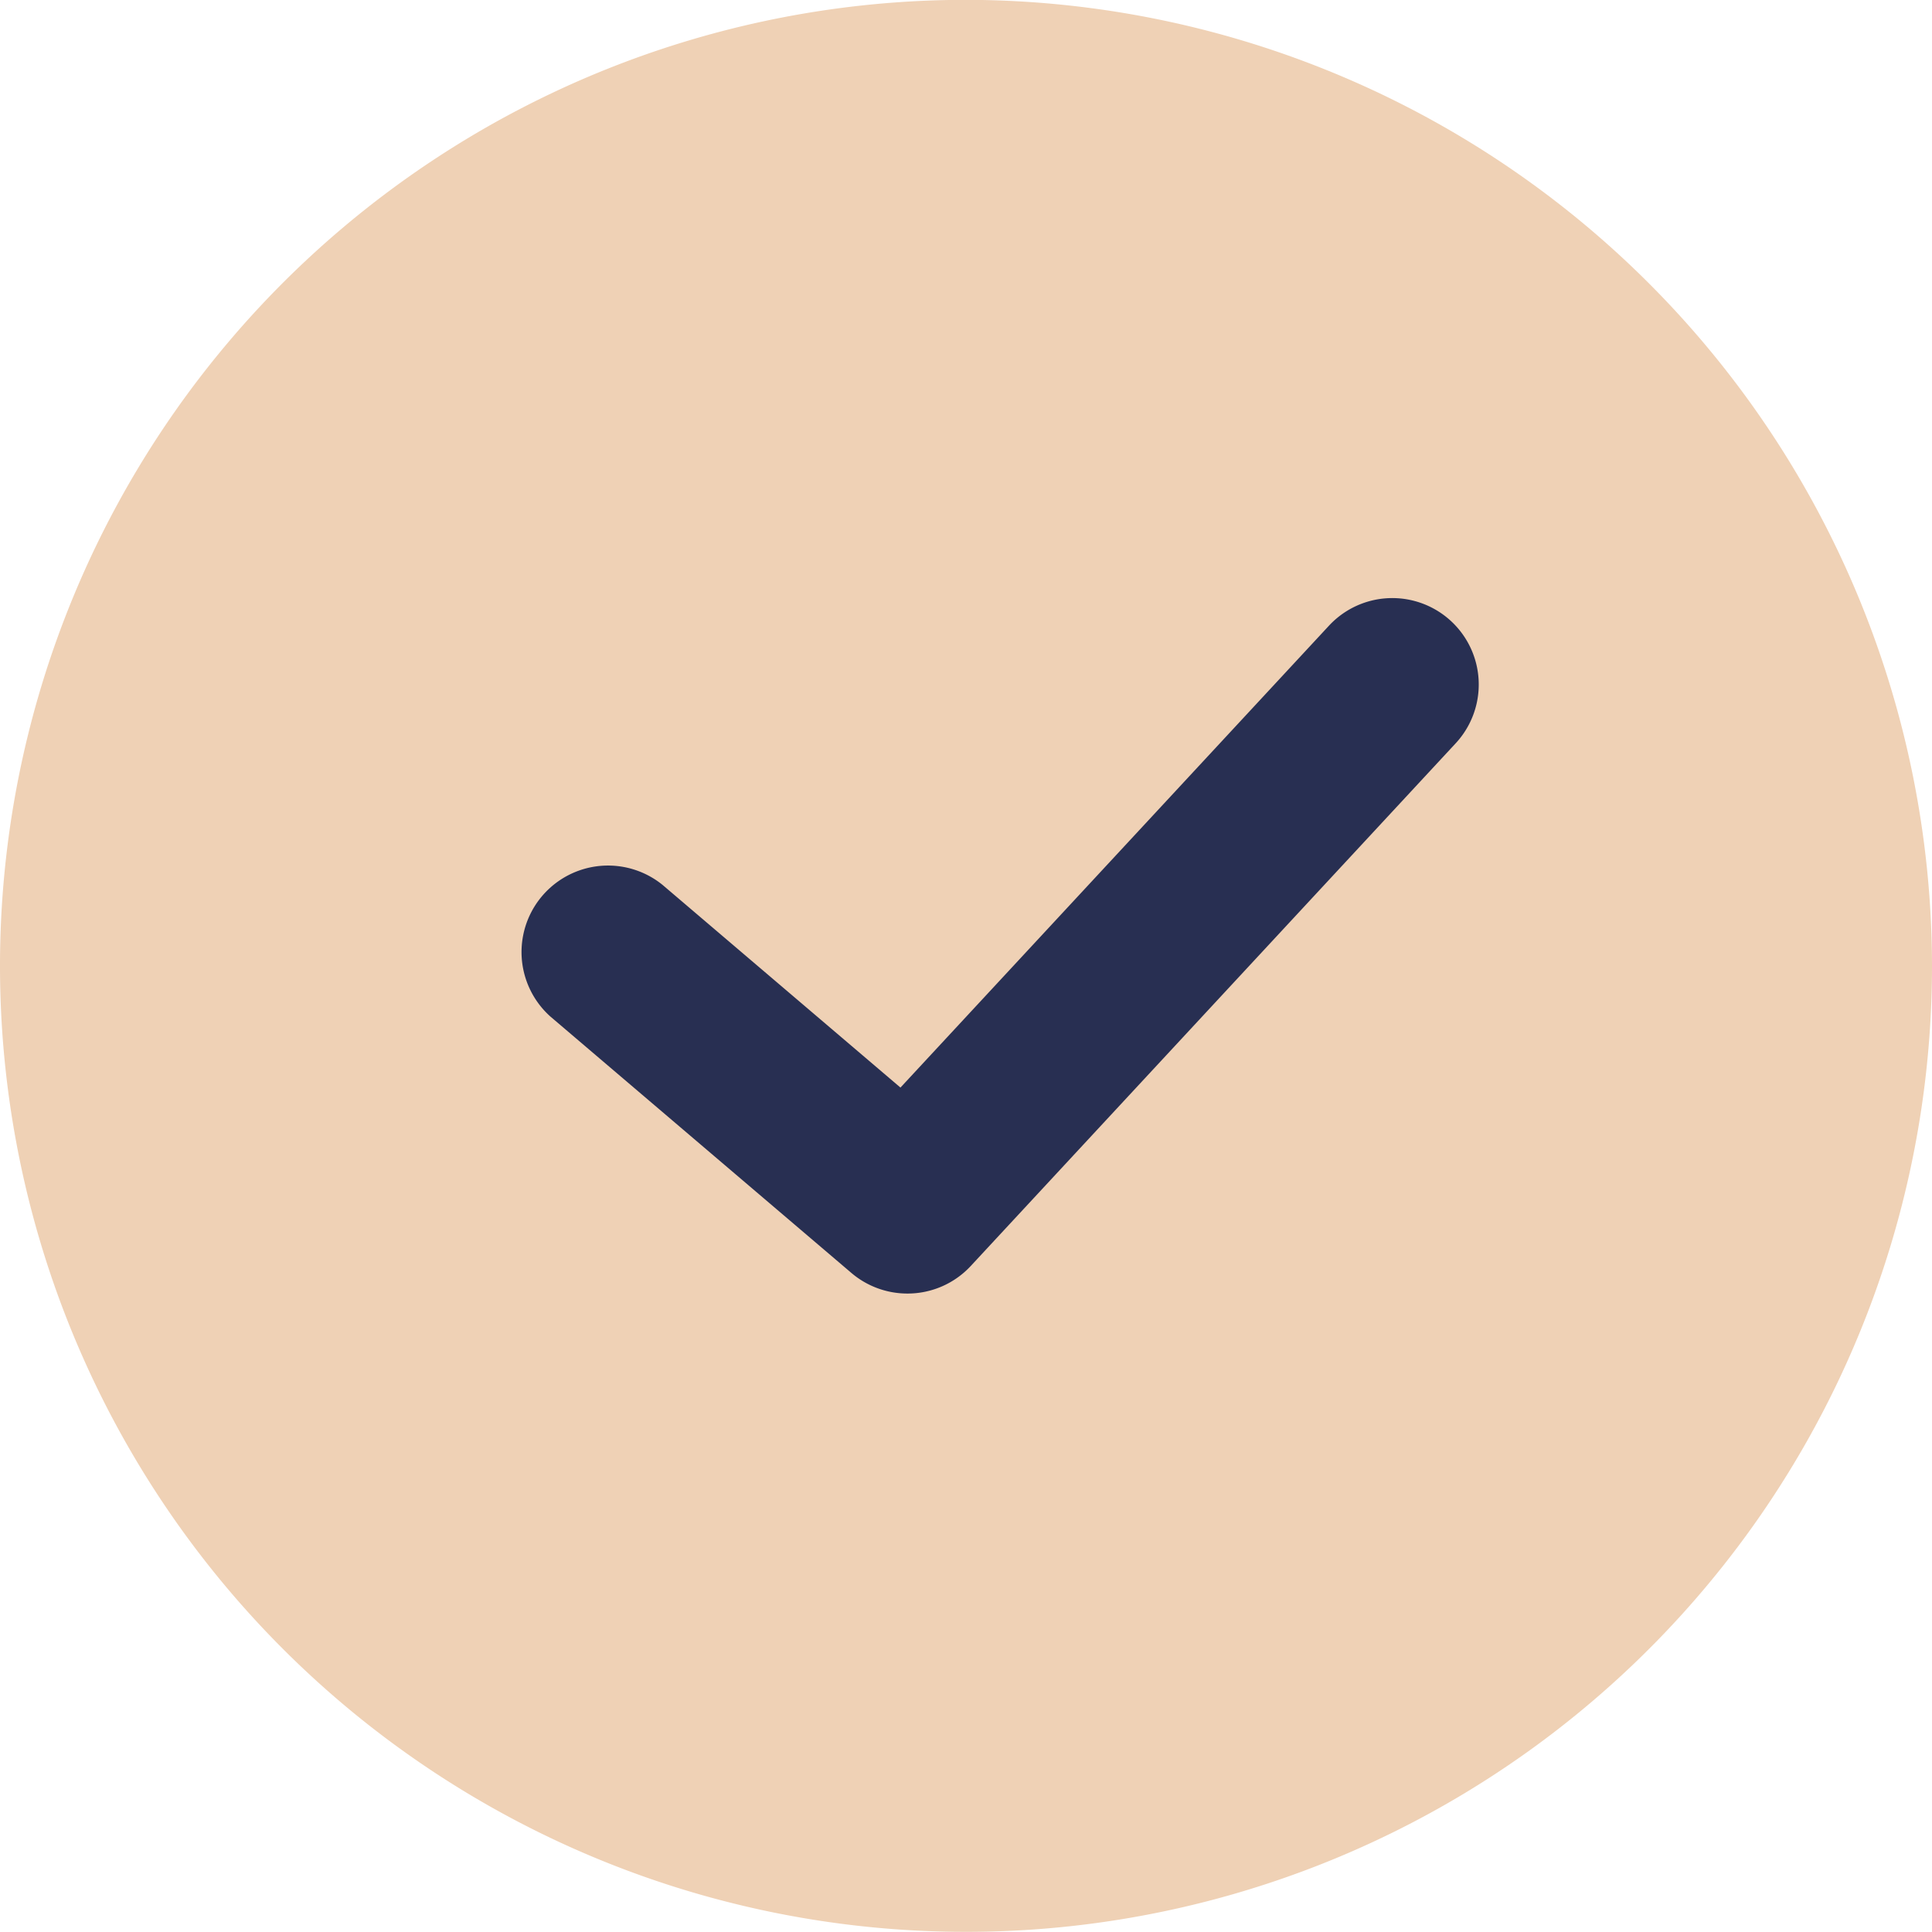 <svg xmlns="http://www.w3.org/2000/svg" width="26" height="26" viewBox="0 0 26 26">
  <defs>
    <style>
      .cls-1 {
        fill: #efd1b5;
      }

      .cls-2 {
        fill: #282f52;
      }
    </style>
  </defs>
  <g id="gx_icon_sel" transform="translate(-76.63 -1550.19)">
    <g id="组_5459" data-name="组 5459" transform="translate(76.63 1550.19)">
      <path id="路径_3587" data-name="路径 3587" class="cls-1" d="M102.63,1563.188a13,13,0,1,1-13-13A13.016,13.016,0,0,1,102.63,1563.188Z" transform="translate(-76.63 -1550.19)"/>
    </g>
    <g id="组_5460" data-name="组 5460" transform="translate(83.629 1558.238)">
      <path id="路径_3588" data-name="路径 3588" class="cls-2" d="M99.783,1580.211a1.162,1.162,0,0,1-.754-.277l-4.049-3.449a1.164,1.164,0,0,1,1.509-1.772l3.2,2.726,5.766-6.215a1.163,1.163,0,1,1,1.706,1.582l-6.525,7.033A1.161,1.161,0,0,1,99.783,1580.211Z" transform="translate(-94.57 -1570.851)"/>
    </g>
  </g>
</svg>
